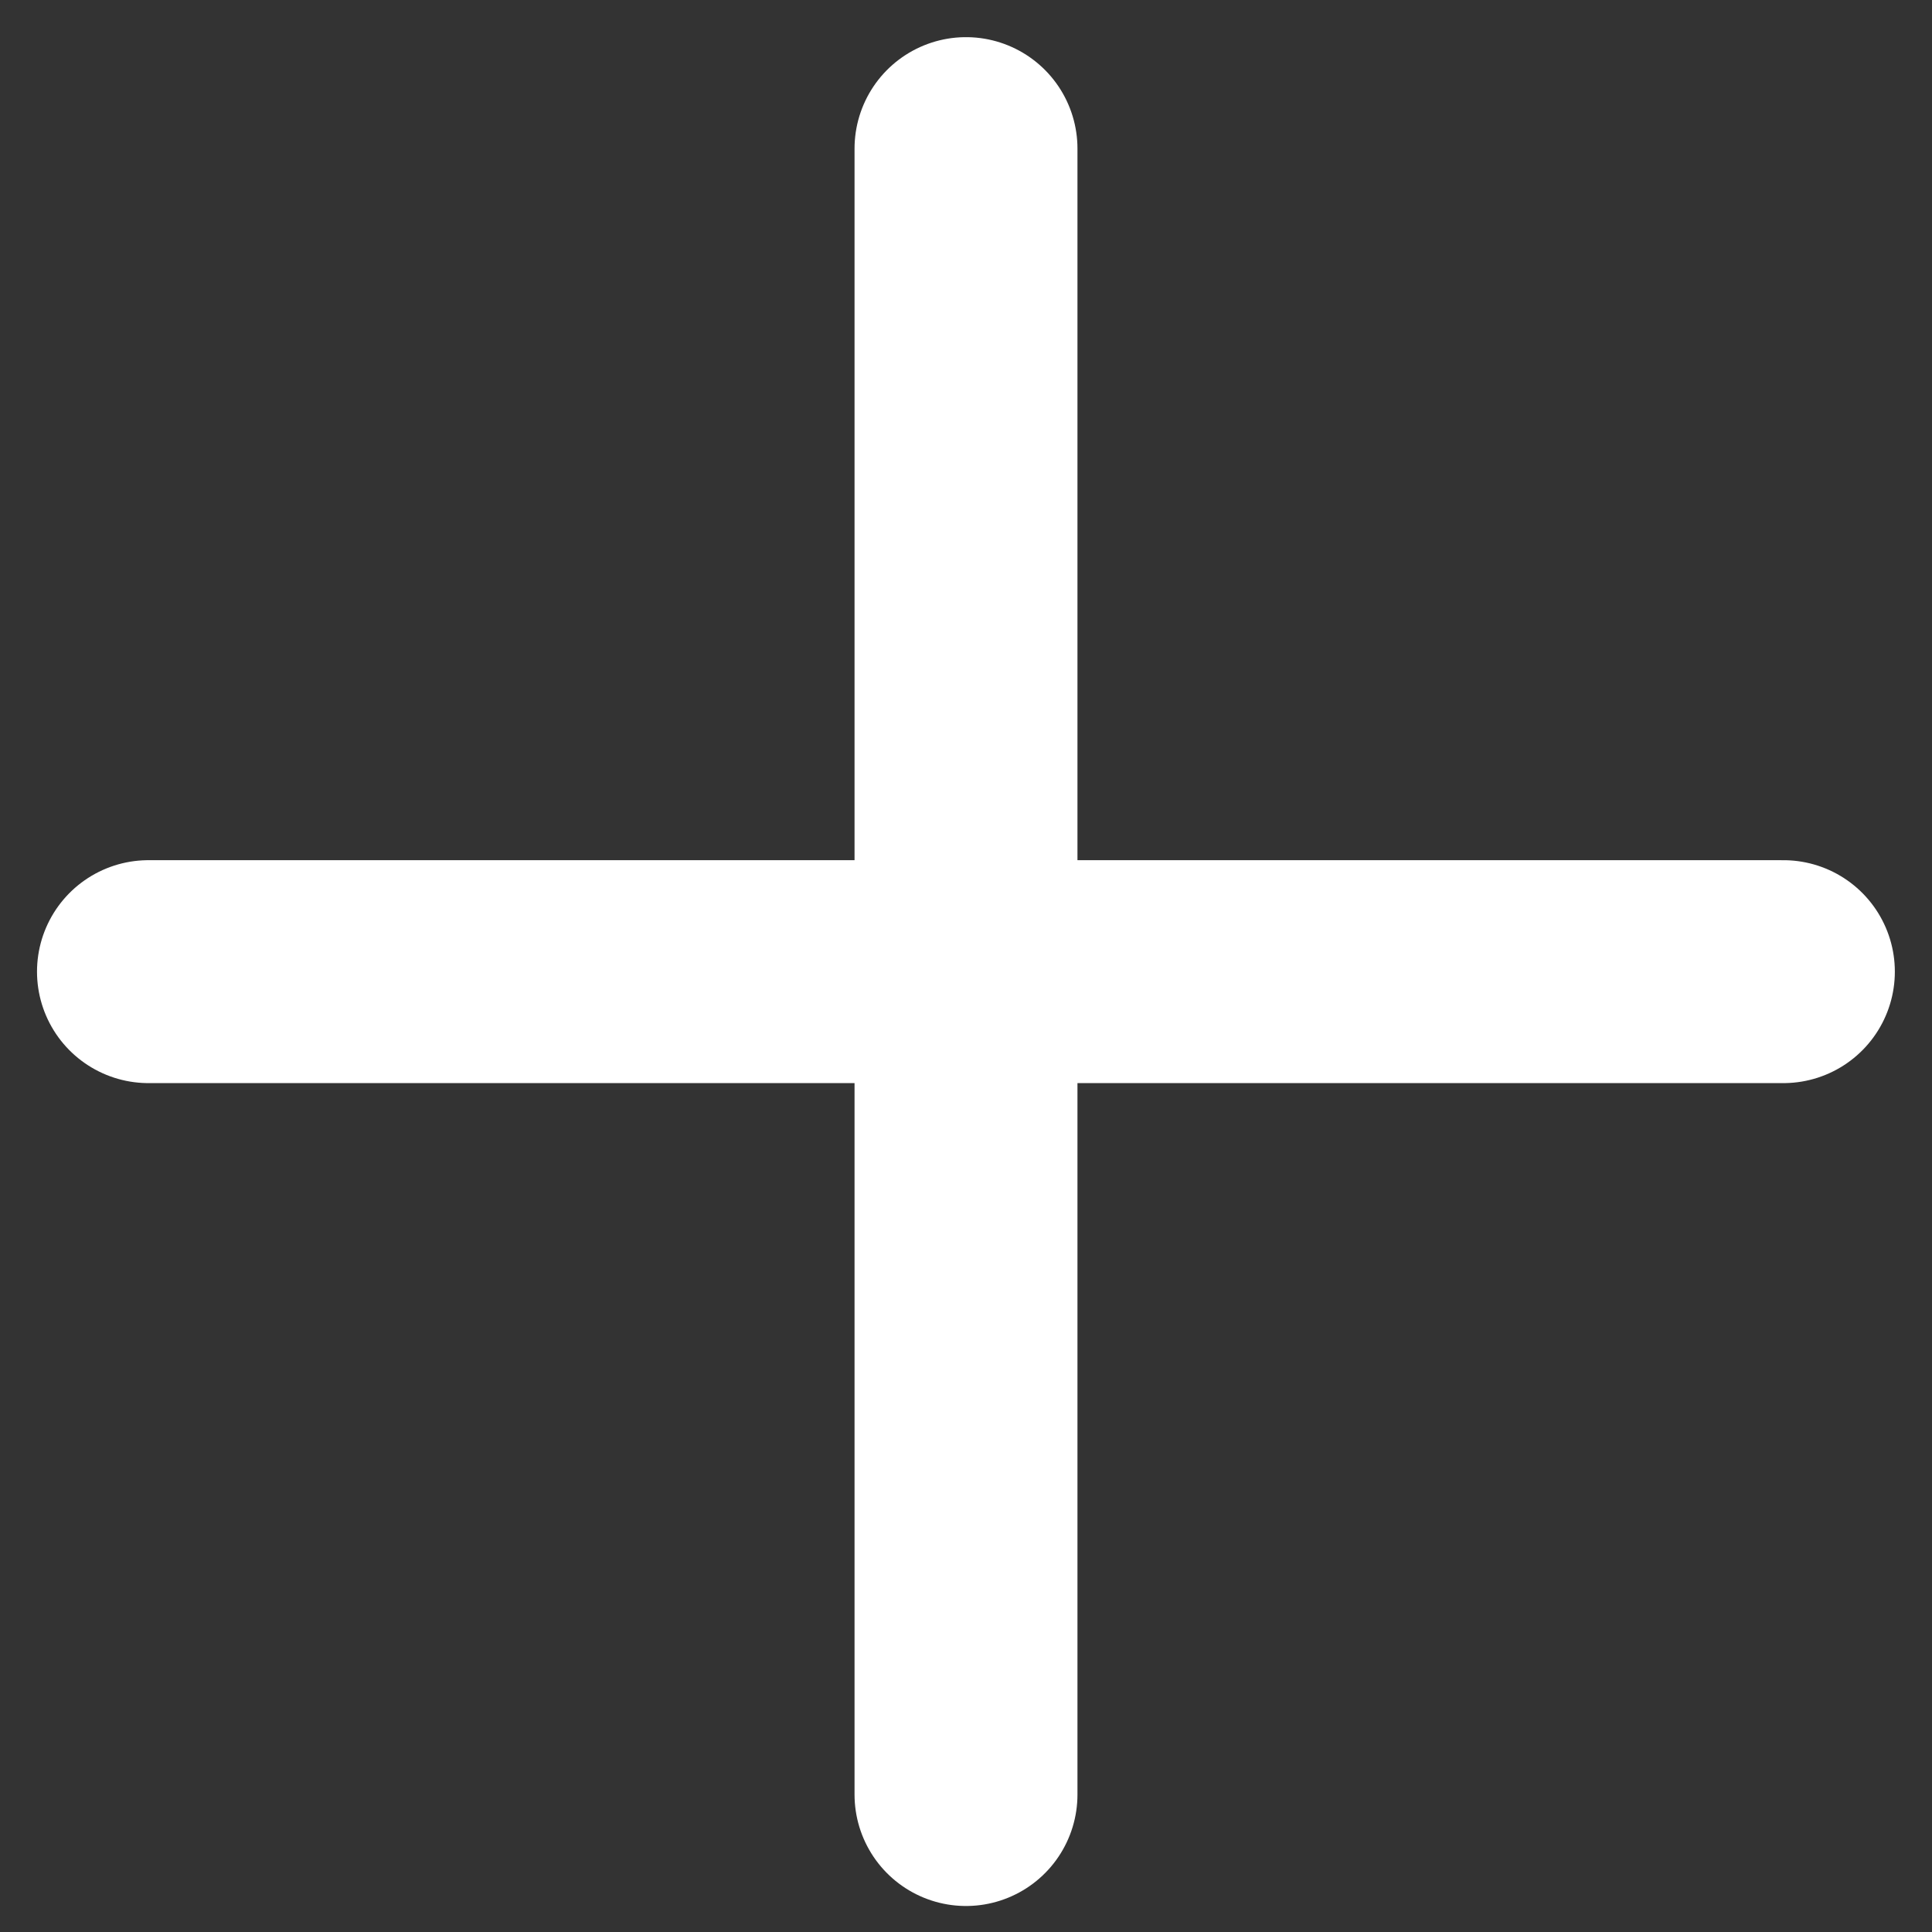 <svg width="13" height="13" viewBox="0 0 13 13" fill="none" xmlns="http://www.w3.org/2000/svg">
<rect x="0" y="0" width="13" height="13" fill="#333333" stroke="none"/>
<path d="M6.5 1V12.075" stroke="white" stroke-width="1.5" stroke-linecap="round" stroke-linejoin="round"/>
<path d="M12 6.538L0.999 6.538" stroke="white" stroke-width="1.5" stroke-linecap="round" stroke-linejoin="round"/>
</svg>
